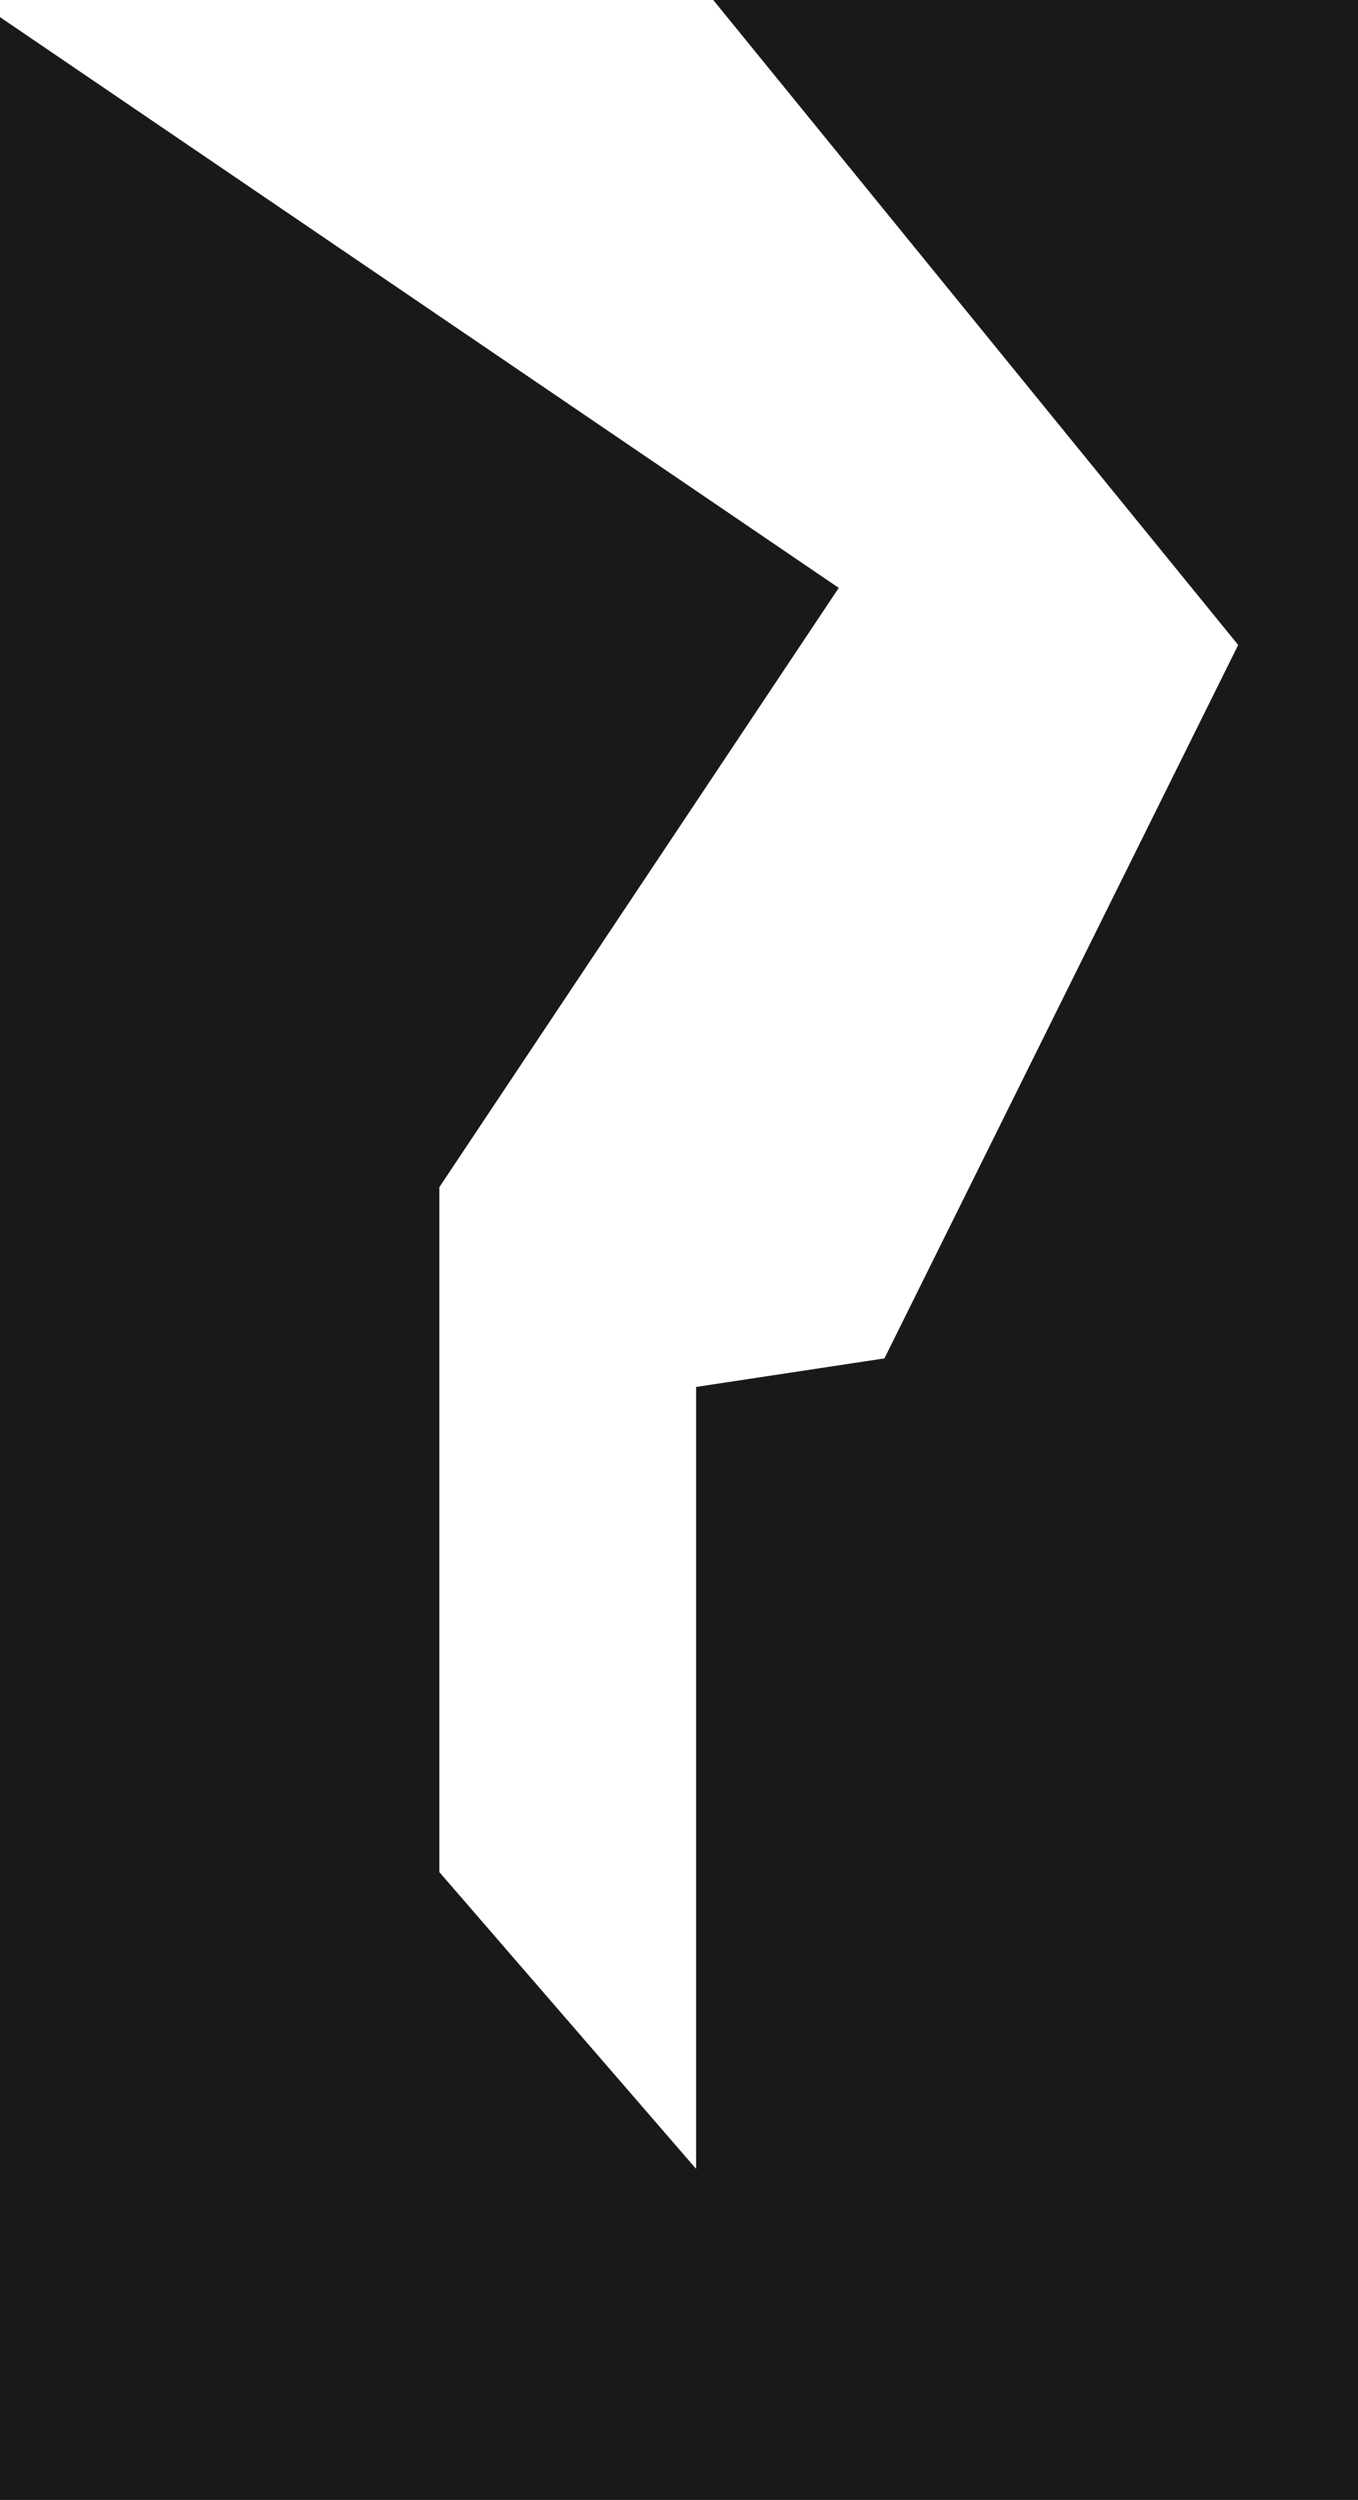 <?xml version="1.0" encoding="UTF-8" standalone="no"?>
<svg xmlns:ffdec="https://www.free-decompiler.com/flash" xmlns:xlink="http://www.w3.org/1999/xlink" ffdec:objectType="shape" height="43.8px" width="23.8px" xmlns="http://www.w3.org/2000/svg">
  <g transform="matrix(2.0, 0.0, 0.0, 2.0, 11.5, 21.9)">
    <path d="M0.5 -10.95 L6.15 -10.95 6.15 10.95 -5.75 10.95 -5.75 -10.8 1.6 -5.8 -1.9 -0.55 -1.9 5.45 0.35 8.05 0.35 1.2 2.0 0.95 5.1 -5.3 0.5 -10.95" fill="#000000" fill-opacity="0.902" fill-rule="evenodd" stroke="none"/>
  </g>
</svg>
